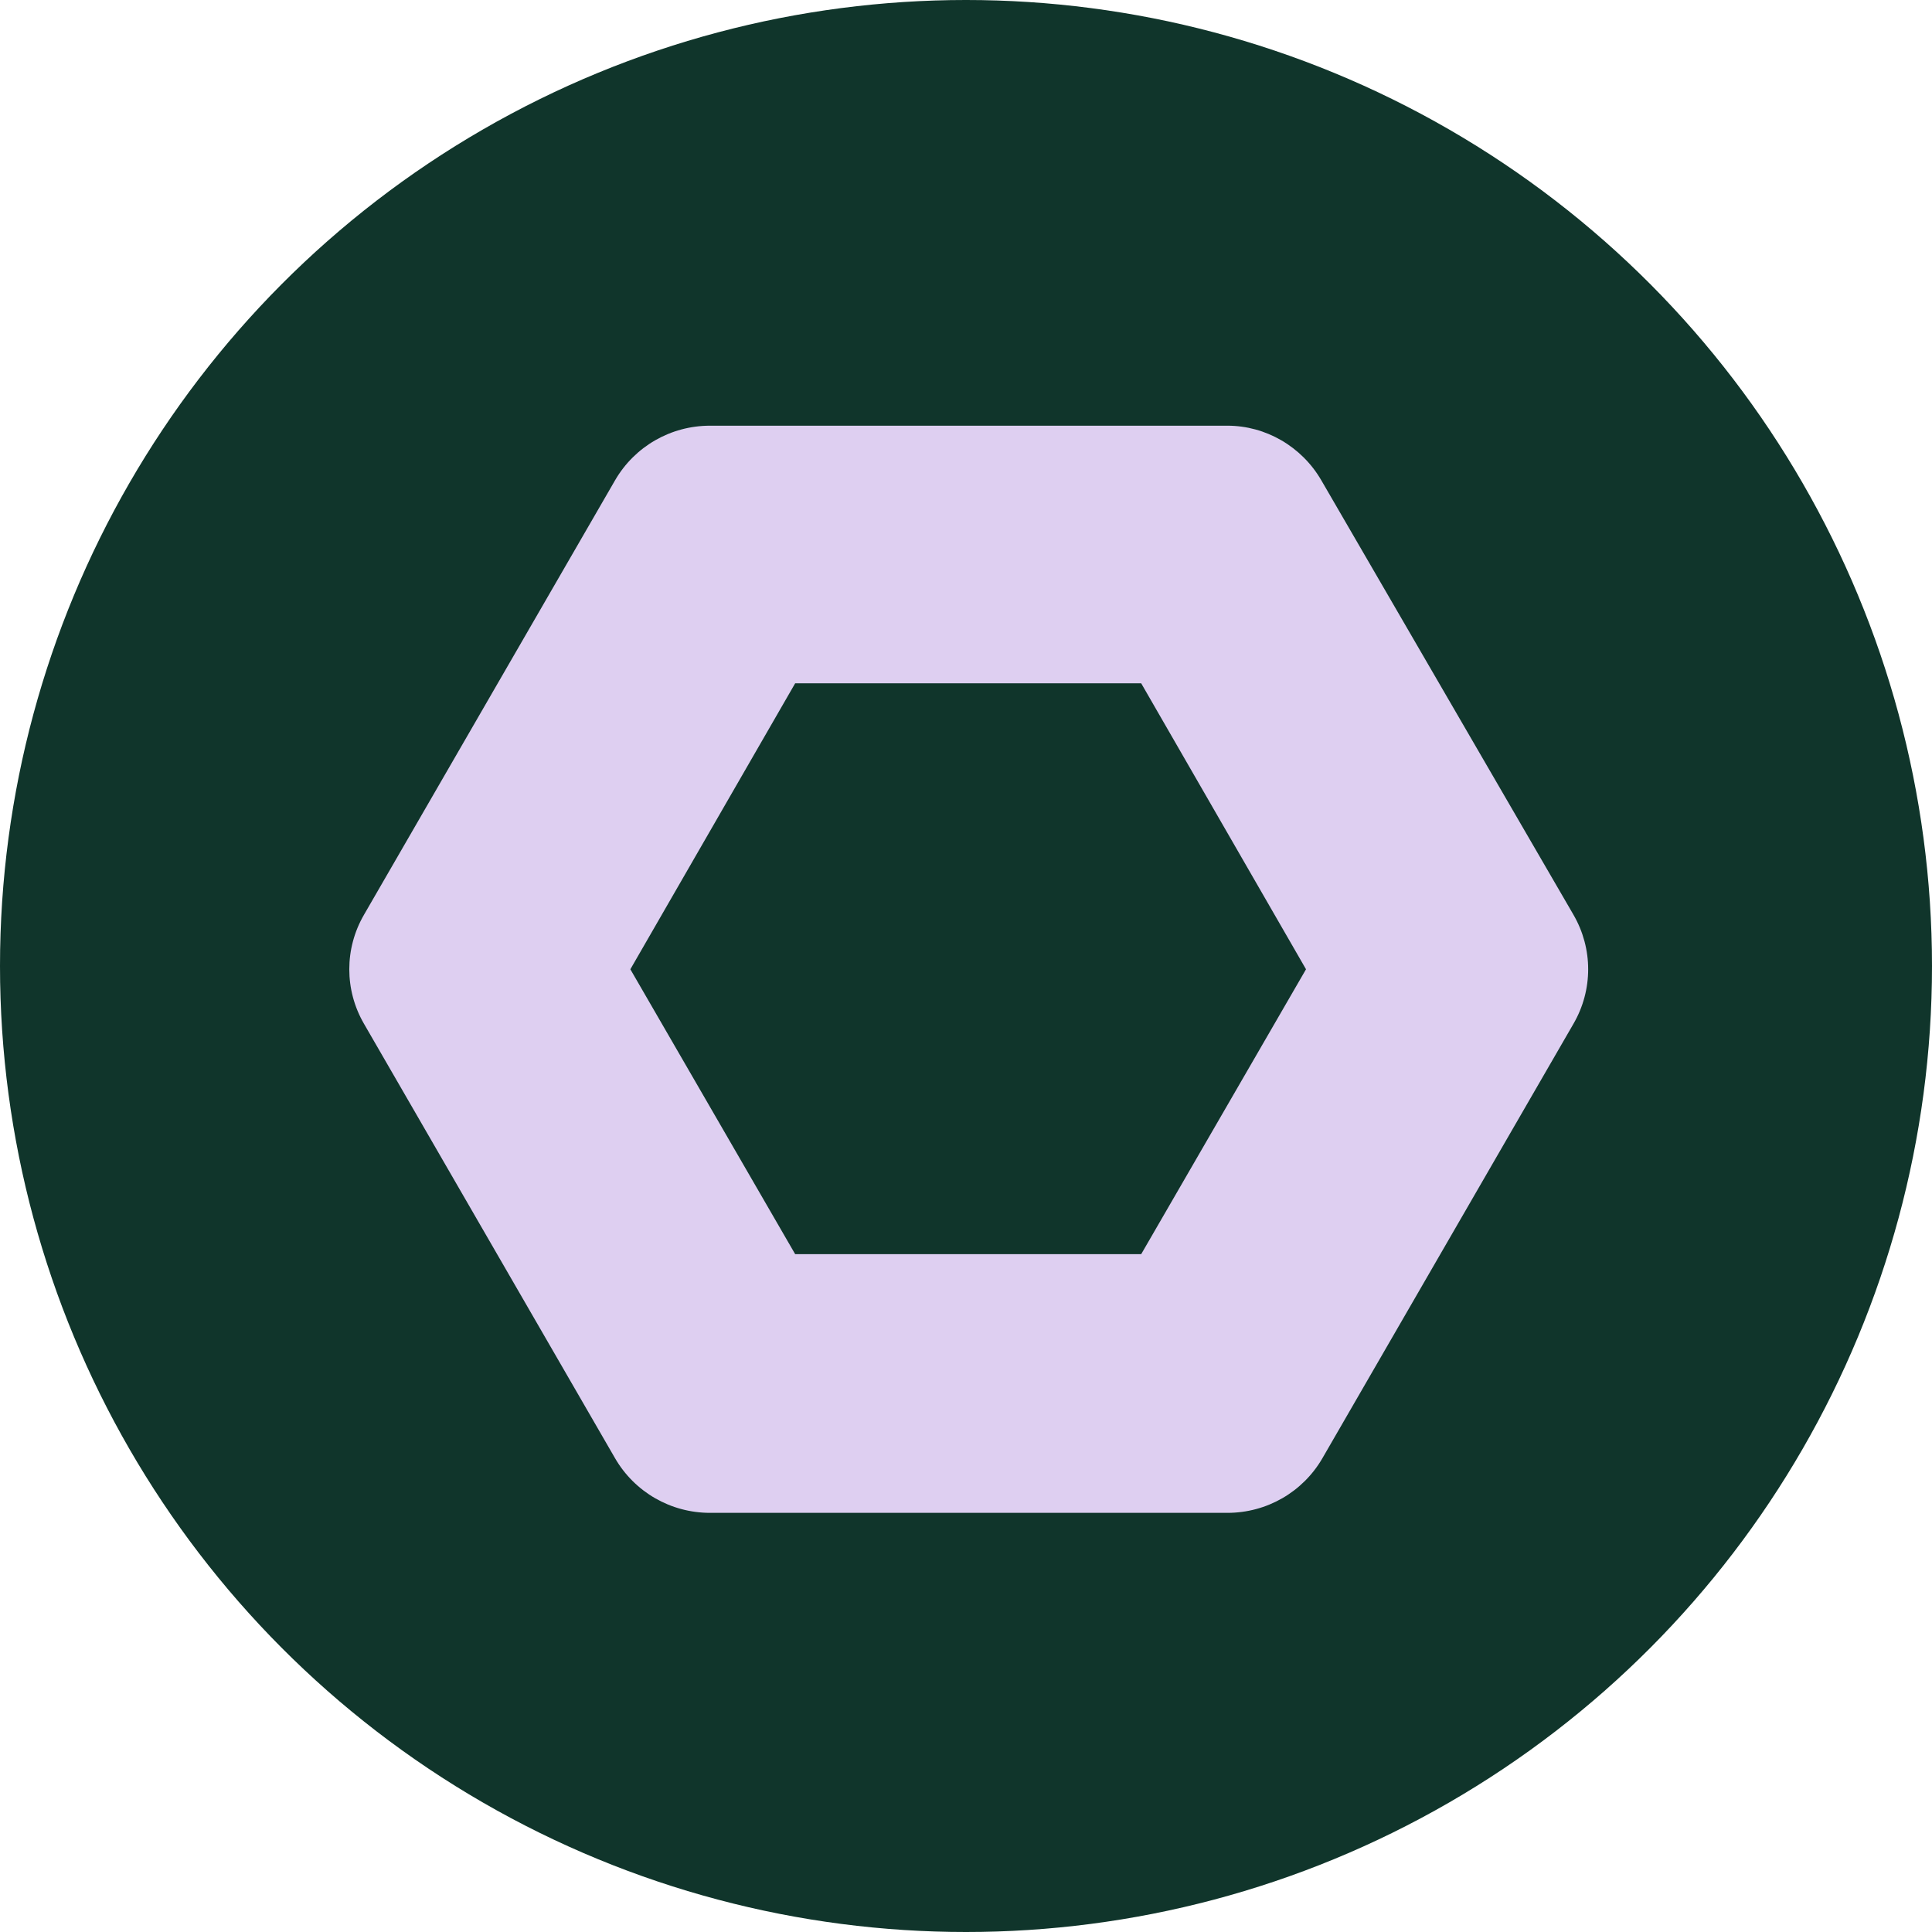 <svg width="177" height="177" viewBox="0 0 177 177" fill="none" xmlns="http://www.w3.org/2000/svg">
<circle cx="88.5" cy="88.5" r="88.5" fill="#10352B"/>
<path d="M119.65 88.8L104.55 114.9H72.85L57.75 88.8L72.85 62.6H104.55L119.65 88.8ZM112.45 39H65.05C61.45 39 58.15 40.9 56.35 44L33.35 83.8C31.55 86.9 31.55 90.7 33.35 93.8L56.35 133.6C58.15 136.7 61.45 138.6 65.05 138.6H112.45C116.05 138.6 119.35 136.7 121.15 133.6L144.15 93.8C145.95 90.7 145.95 86.9 144.15 83.8L121.05 44C119.25 40.9 115.95 39 112.45 39Z" fill="#DECFF1"/>
</svg>
